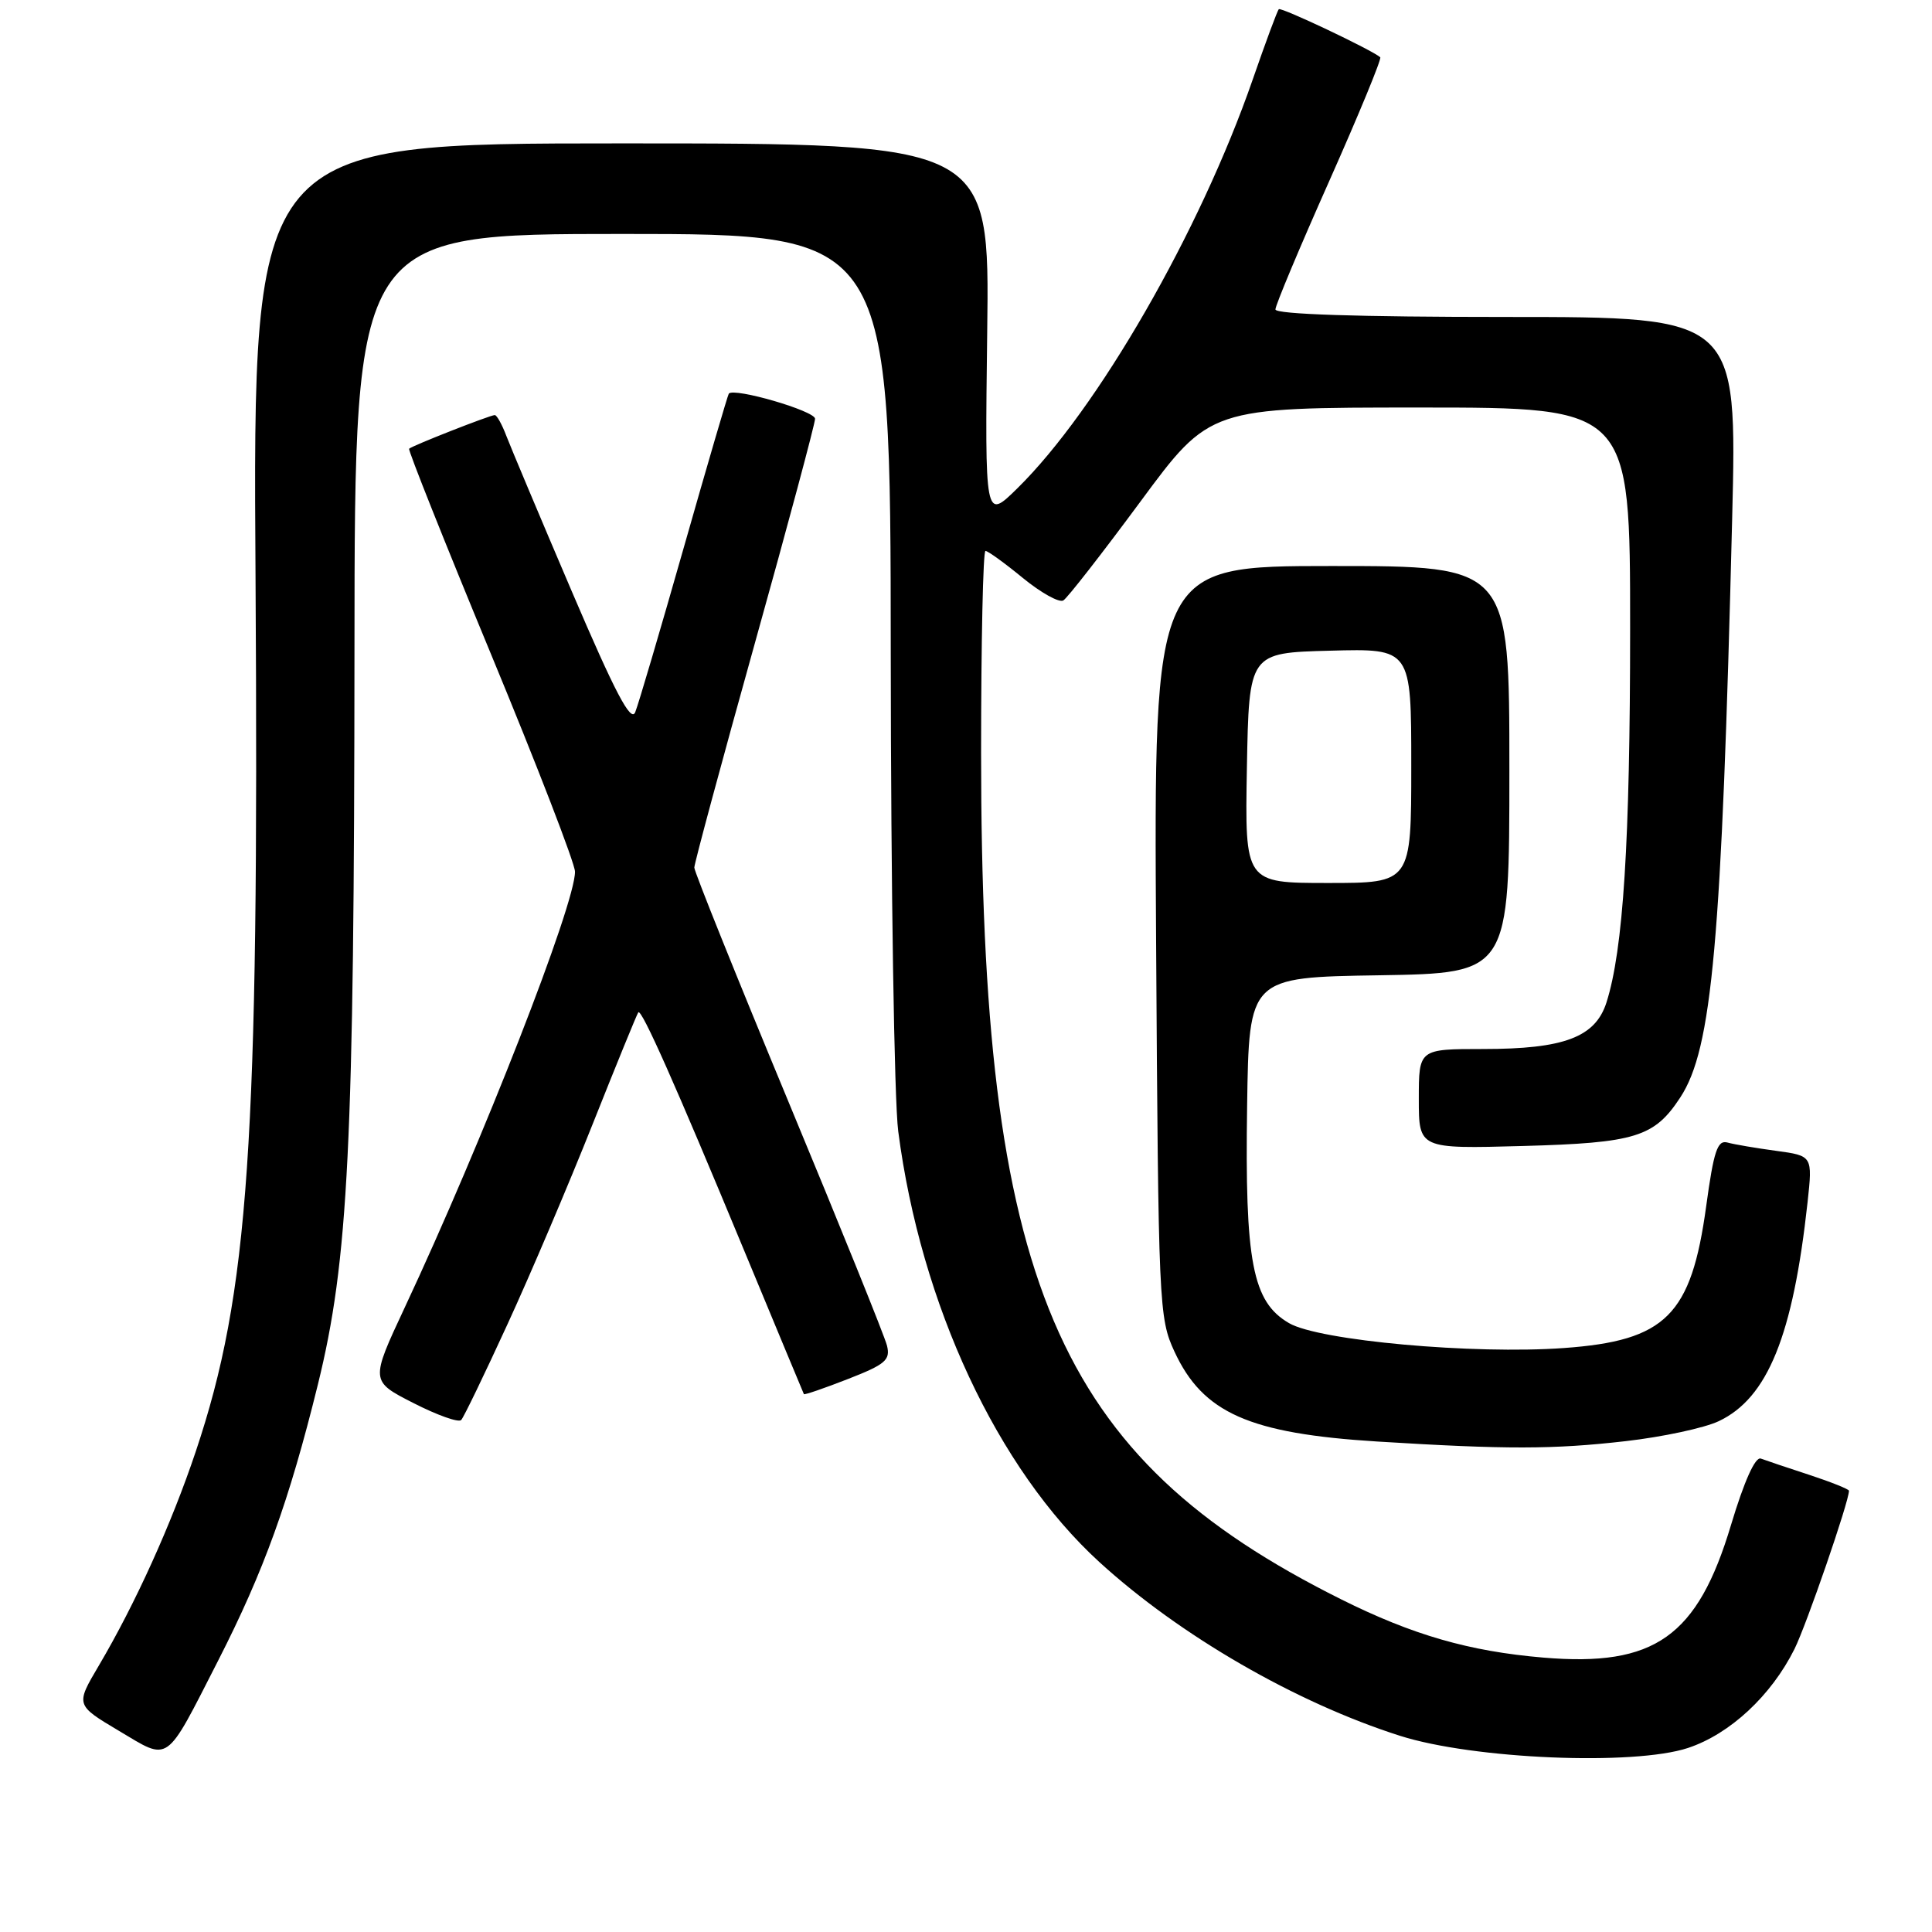 <?xml version="1.0" encoding="UTF-8" standalone="no"?>
<!DOCTYPE svg PUBLIC "-//W3C//DTD SVG 1.1//EN" "http://www.w3.org/Graphics/SVG/1.1/DTD/svg11.dtd" >
<svg xmlns="http://www.w3.org/2000/svg" xmlns:xlink="http://www.w3.org/1999/xlink" version="1.1" viewBox="0 0 256 256">
 <g >
 <path fill="currentColor"
d=" M 28.91 220.03 C 34.95 208.20 38.30 198.94 42.11 183.50 C 46.18 167.00 46.93 151.89 46.97 85.75 C 47.00 31.00 47.00 31.00 82.50 31.00 C 118.00 31.00 118.00 31.00 118.03 86.75 C 118.05 117.41 118.49 145.83 119.02 149.90 C 122.01 172.88 132.16 194.63 145.67 206.98 C 156.32 216.71 171.69 225.60 185.50 230.00 C 195.21 233.10 216.50 233.99 223.68 231.61 C 229.24 229.76 234.70 224.68 237.78 218.50 C 239.38 215.27 245.00 198.97 245.00 197.53 C 245.00 197.33 242.64 196.38 239.75 195.43 C 236.86 194.49 233.97 193.51 233.32 193.27 C 232.58 193.00 231.12 196.24 229.37 202.06 C 224.93 216.88 219.26 220.89 204.50 219.64 C 194.68 218.81 187.19 216.65 177.69 211.91 C 139.82 193.01 130.00 169.92 130.00 99.78 C 130.00 85.05 130.26 73.00 130.58 73.00 C 130.90 73.00 133.13 74.61 135.54 76.59 C 137.95 78.56 140.36 79.90 140.90 79.56 C 141.45 79.22 146.03 73.34 151.10 66.48 C 160.31 54.00 160.31 54.00 188.15 54.00 C 216.00 54.00 216.00 54.00 216.00 83.28 C 216.00 111.60 215.09 125.87 212.86 132.85 C 211.38 137.44 207.24 139.00 196.53 139.00 C 188.00 139.00 188.00 139.00 188.00 145.61 C 188.00 152.23 188.00 152.23 201.82 151.85 C 216.71 151.44 219.21 150.67 222.65 145.41 C 226.88 138.96 228.13 124.92 229.52 68.75 C 230.18 42.00 230.18 42.00 199.59 42.00 C 179.91 42.00 169.00 41.64 169.00 41.00 C 169.00 40.45 172.21 32.79 176.14 23.97 C 180.06 15.15 183.10 7.78 182.89 7.59 C 181.85 6.65 169.75 0.91 169.45 1.22 C 169.25 1.41 167.70 5.61 165.99 10.54 C 159.01 30.68 145.42 54.28 134.79 64.72 C 130.50 68.93 130.50 68.93 130.81 43.96 C 131.13 19.00 131.13 19.00 82.31 19.00 C 33.49 19.00 33.49 19.00 33.86 76.57 C 34.33 151.66 32.99 171.29 25.94 192.33 C 22.72 201.94 17.93 212.51 13.09 220.71 C 10.01 225.92 10.01 225.92 15.75 229.34 C 22.56 233.39 21.81 233.93 28.91 220.03 Z  M 215.41 190.96 C 220.31 190.40 225.86 189.21 227.75 188.31 C 234.23 185.24 237.58 176.98 239.51 159.32 C 240.18 153.15 240.18 153.15 235.34 152.49 C 232.68 152.13 229.78 151.64 228.89 151.39 C 227.57 151.03 227.08 152.51 226.08 159.82 C 224.10 174.29 220.74 177.65 207.24 178.62 C 195.25 179.49 174.77 177.64 170.80 175.32 C 165.95 172.50 164.94 167.23 165.25 146.50 C 165.50 129.50 165.50 129.50 182.75 129.23 C 200.00 128.95 200.00 128.95 200.00 101.98 C 200.00 75.00 200.00 75.00 176.44 75.00 C 152.88 75.00 152.88 75.00 153.19 124.75 C 153.49 173.02 153.56 174.64 155.62 179.09 C 159.39 187.23 165.53 189.95 182.50 191.01 C 199.60 192.07 205.80 192.06 215.41 190.96 Z  M 67.23 175.50 C 70.27 168.90 75.34 156.97 78.51 149.00 C 81.68 141.03 84.41 134.34 84.58 134.14 C 85.01 133.63 89.44 143.60 98.52 165.50 C 102.86 175.95 106.45 184.60 106.52 184.73 C 106.58 184.86 109.20 183.96 112.35 182.73 C 117.33 180.79 118.00 180.21 117.53 178.30 C 117.23 177.08 111.36 162.56 104.49 146.02 C 97.62 129.48 92.00 115.50 92.00 114.96 C 92.00 114.41 95.60 101.07 100.00 85.31 C 104.40 69.56 108.00 56.13 108.00 55.49 C 108.00 54.45 97.25 51.32 96.57 52.16 C 96.43 52.35 93.75 61.50 90.62 72.50 C 87.49 83.50 84.59 93.34 84.17 94.37 C 83.60 95.78 81.51 91.79 75.77 78.37 C 71.57 68.54 67.67 59.26 67.09 57.75 C 66.52 56.24 65.83 55.00 65.56 55.00 C 64.95 55.00 54.60 59.06 54.21 59.46 C 54.05 59.62 58.92 71.85 65.04 86.63 C 71.16 101.41 76.18 114.40 76.19 115.50 C 76.23 119.79 63.91 151.31 53.63 173.25 C 49.07 183.00 49.07 183.00 54.78 185.91 C 57.93 187.52 60.77 188.53 61.11 188.16 C 61.45 187.80 64.20 182.10 67.23 175.50 Z  M 165.22 101.75 C 165.50 86.50 165.50 86.50 176.25 86.22 C 187.00 85.93 187.00 85.93 187.00 101.47 C 187.00 117.00 187.00 117.00 175.97 117.00 C 164.95 117.00 164.95 117.00 165.22 101.75 Z "/>
</g>
</svg>